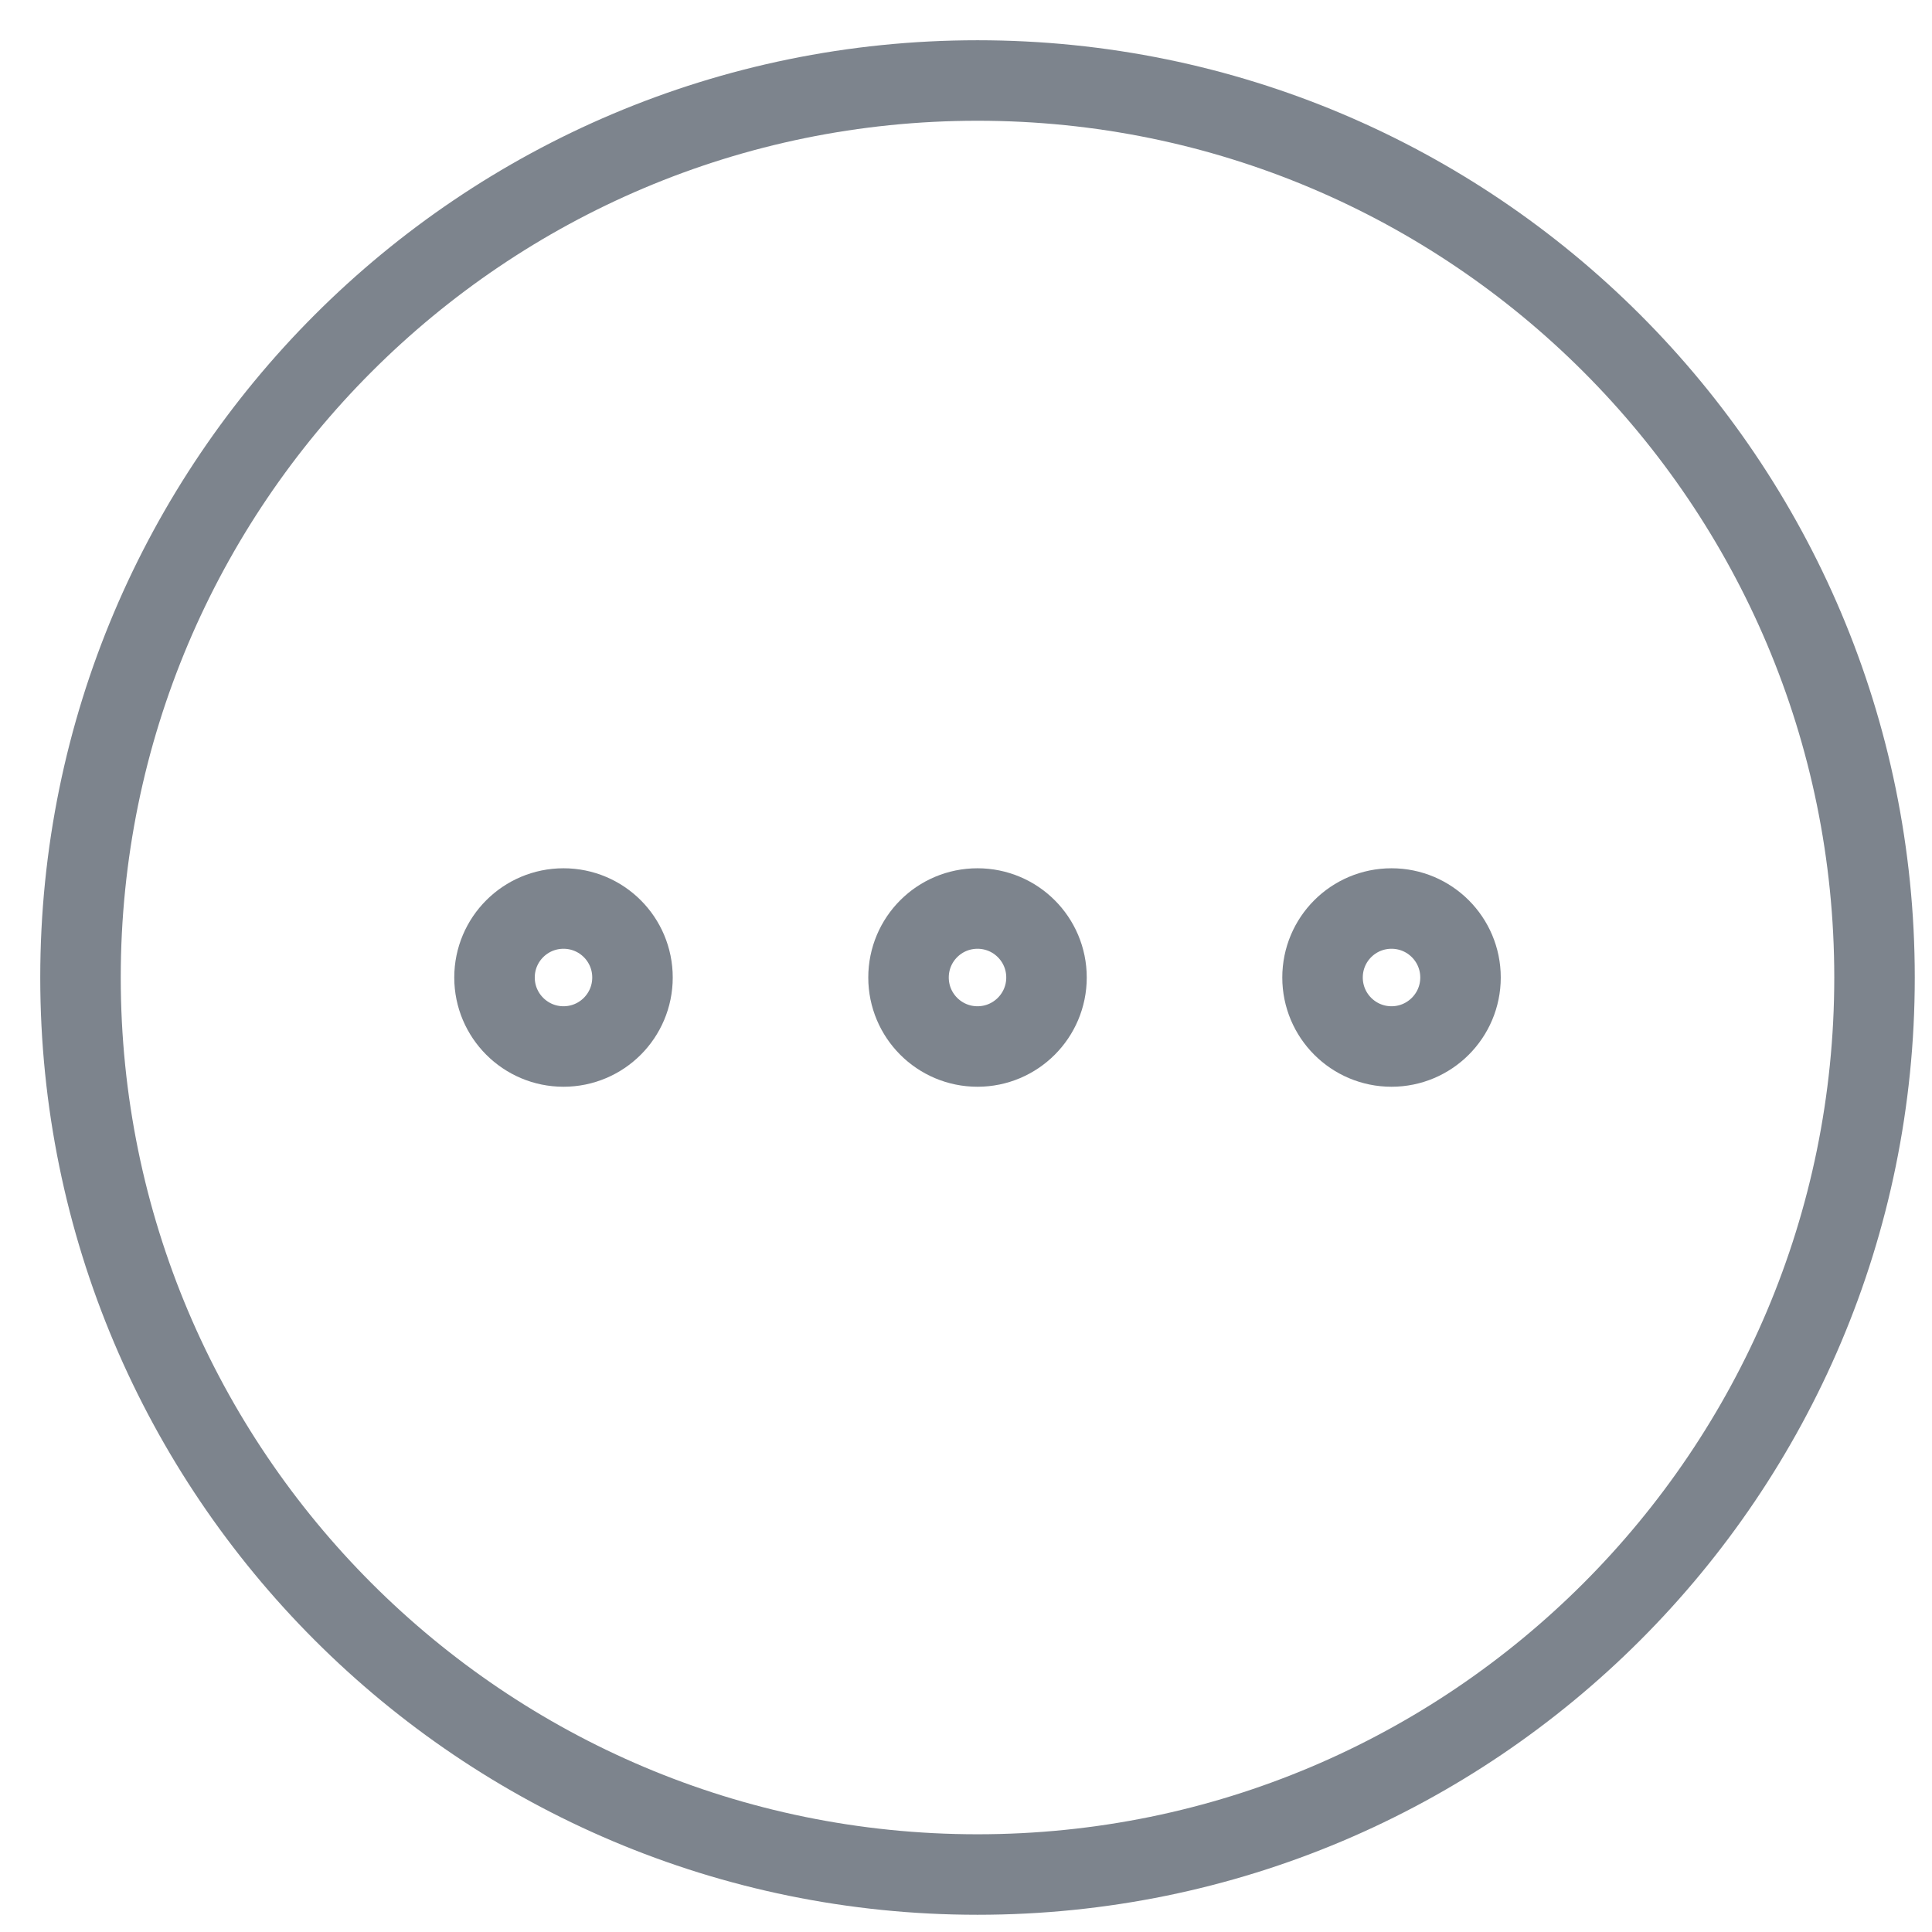 <svg width="24" height="24" viewBox="0 0 24 24" fill="none" xmlns="http://www.w3.org/2000/svg">
<path d="M12.143 23.286C18.297 23.286 23.286 18.297 23.286 12.143C23.286 5.989 18.297 1 12.143 1C5.989 1 1 5.989 1 12.143C1 18.297 5.989 23.286 12.143 23.286Z" stroke="#7D848D" stroke-linecap="round" stroke-linejoin="round"/>
<path d="M12.143 13C12.616 13 13 12.616 13 12.143C13 11.669 12.616 11.286 12.143 11.286C11.669 11.286 11.286 11.669 11.286 12.143C11.286 12.616 11.669 13 12.143 13Z" stroke="#7D848D" stroke-linecap="round" stroke-linejoin="round"/>
<path d="M7 13C7.474 13 7.857 12.616 7.857 12.143C7.857 11.669 7.474 11.286 7 11.286C6.527 11.286 6.143 11.669 6.143 12.143C6.143 12.616 6.527 13 7 13Z" stroke="#7D848D" stroke-linecap="round" stroke-linejoin="round"/>
<path d="M17.286 13C17.759 13 18.143 12.616 18.143 12.143C18.143 11.669 17.759 11.286 17.286 11.286C16.812 11.286 16.429 11.669 16.429 12.143C16.429 12.616 16.812 13 17.286 13Z" stroke="#7D848D" stroke-linecap="round" stroke-linejoin="round"/>
</svg>